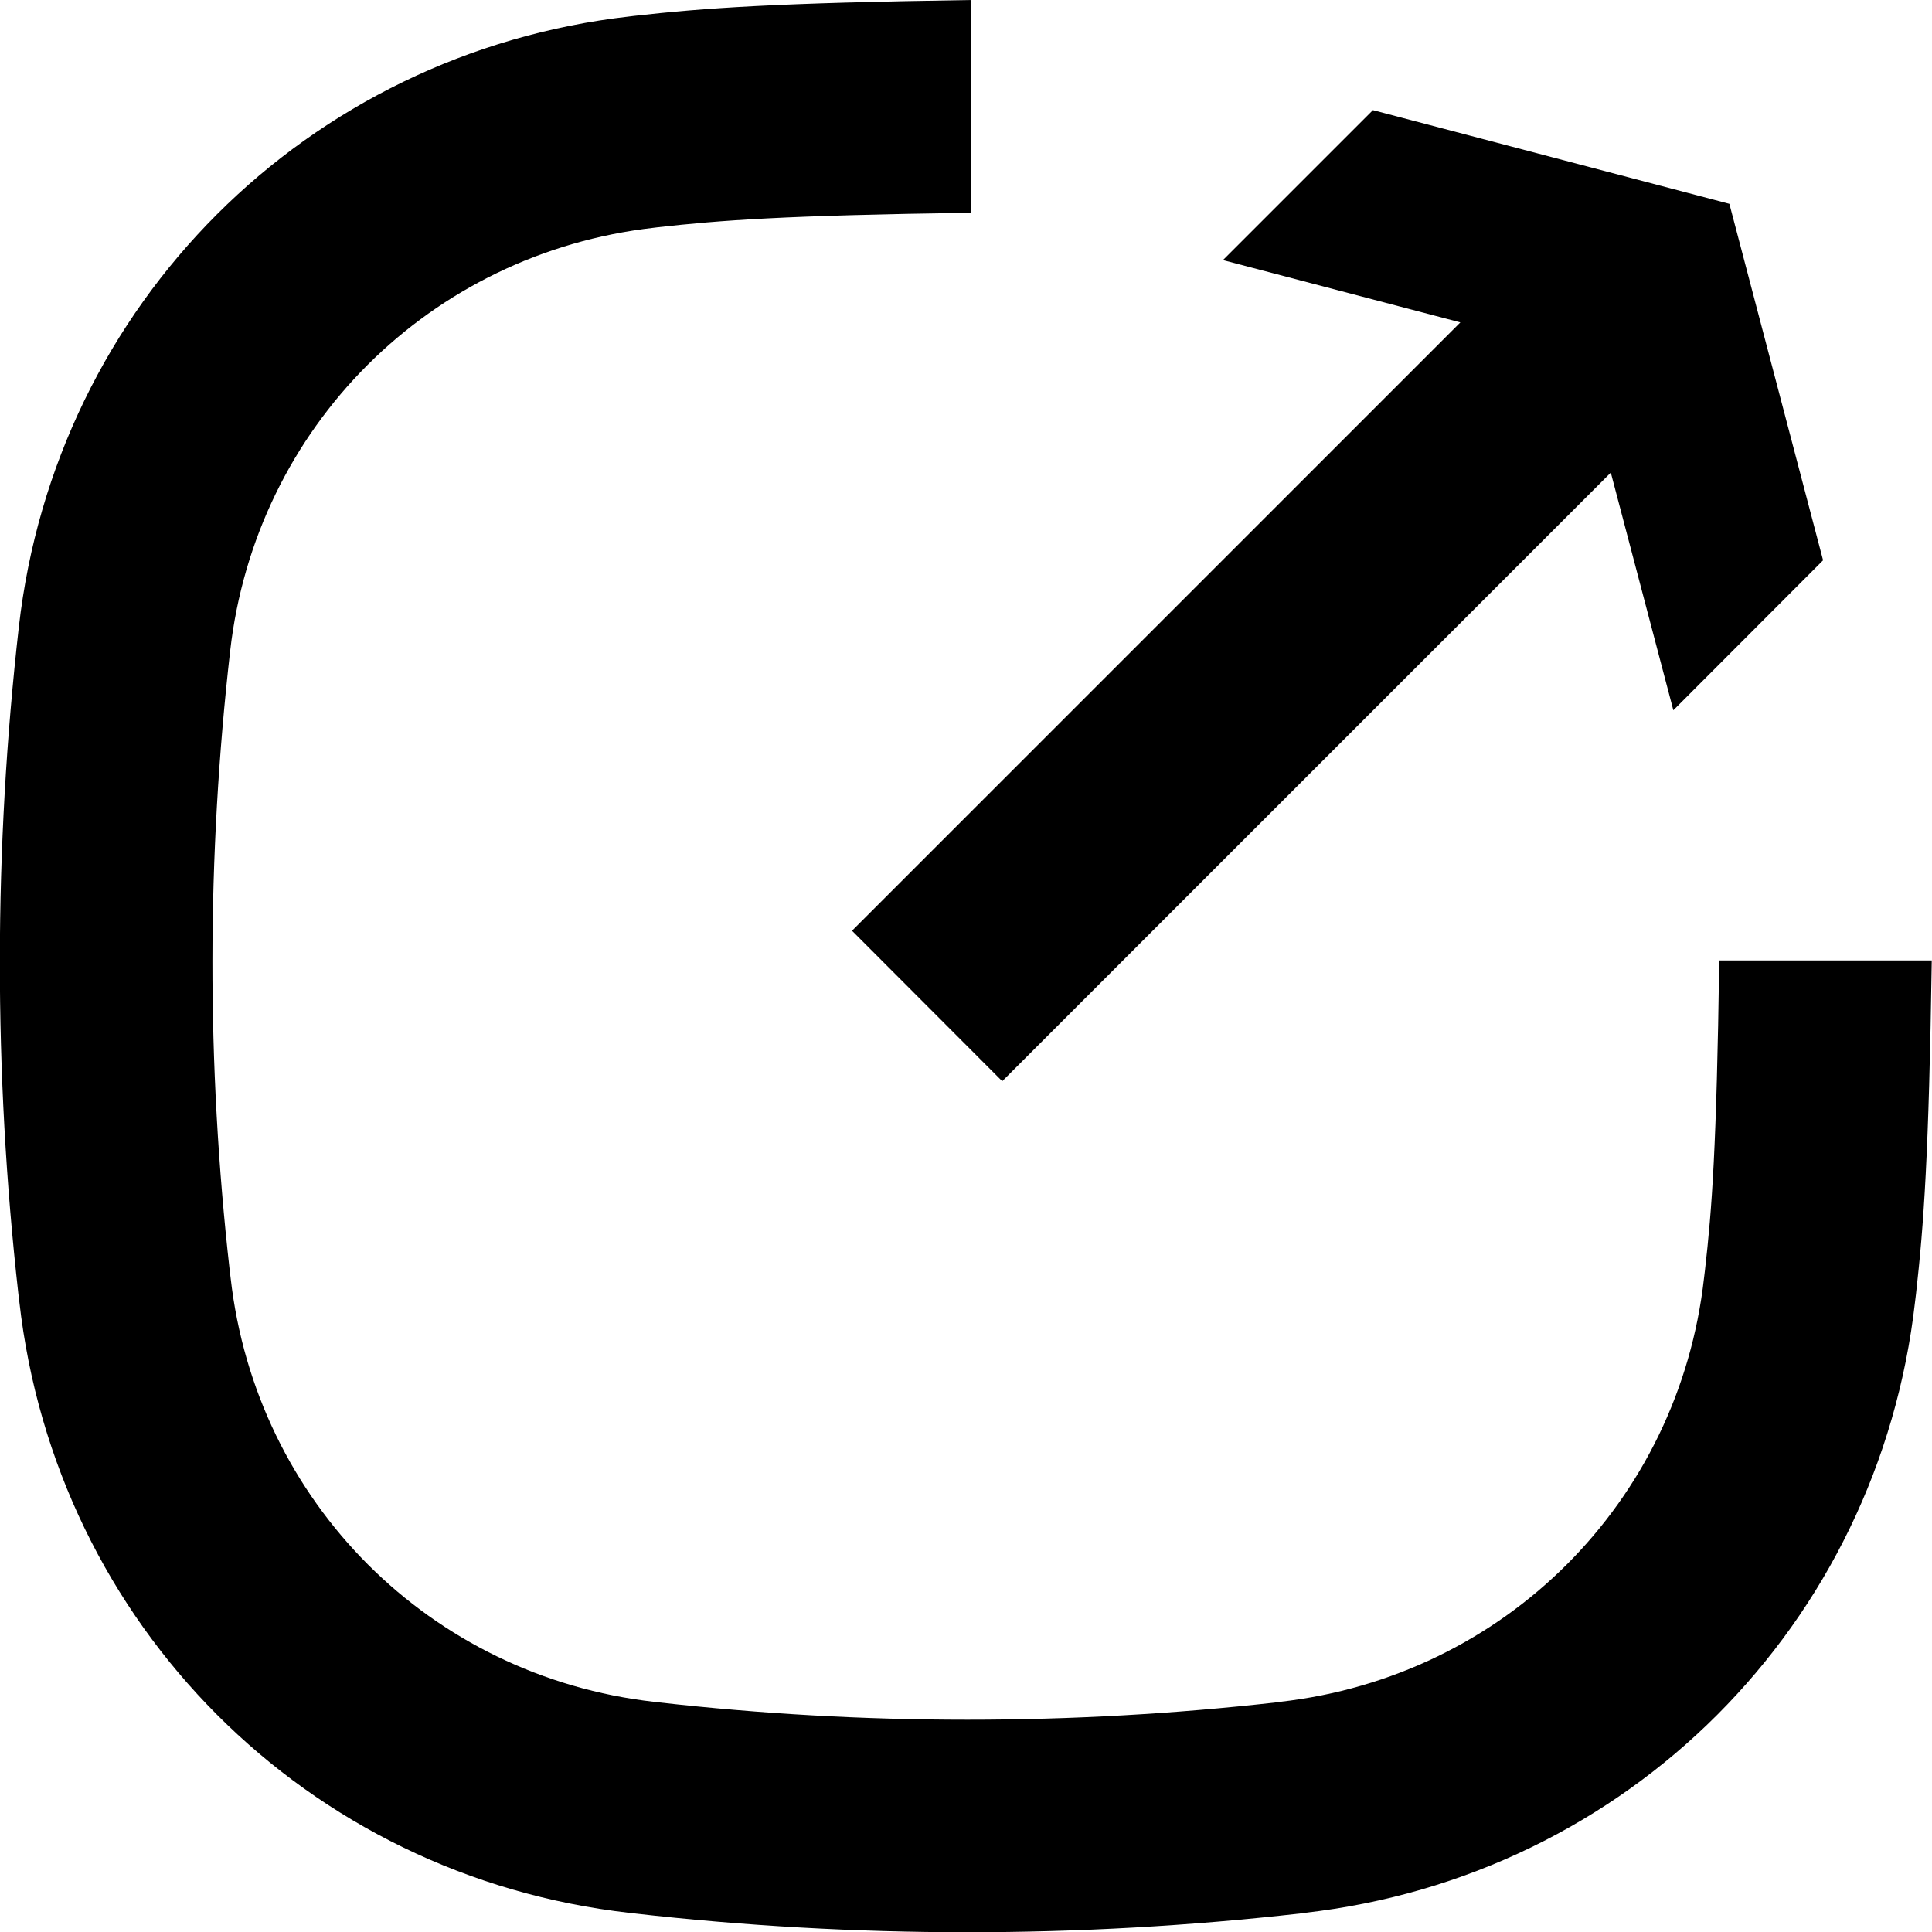 <?xml version="1.0" encoding="UTF-8"?>
<svg xmlns="http://www.w3.org/2000/svg" version="1.1" viewBox="0 0 80 80">
 <path fill="#000" d="M71.19,39.78c-.11,7.73-.3,10.27-.59,12.81l-.04.33c-1.04,9.28-8.26,16.5-17.56,17.55l-.13.02c-8.5.96-17.12.96-25.61,0l-.17-.02c-9.28-1.05-16.49-8.27-17.54-17.55l-.04-.33c-.96-8.5-.95-17.13.02-25.63,1.05-9.27,8.27-16.48,17.55-17.53l.16-.02c2.59-.29,5.19-.49,12.98-.6V0c-8.12.12-11.06.33-13.98.66l-.16.02C12.71,2.19,2.3,12.59.78,25.96c-1.04,9.16-1.05,18.45-.02,27.61l.04.33c1.51,13.39,11.91,23.8,25.28,25.31l.17.02c4.58.52,9.19.78,13.8.78s9.23-.26,13.82-.78l.13-.02c13.39-1.51,23.79-11.92,25.3-25.32l.04-.33c.32-2.86.53-5.73.65-13.79h-8.81Z"/>
 <polygon fill="#000" points="69.29 29.41 75.49 23.2 71.61 8.44 56.85 4.56 50.64 10.77 60.47 13.35 35.28 38.54 41.5 44.77 66.7 19.57 69.29 29.41"/>
</svg>
